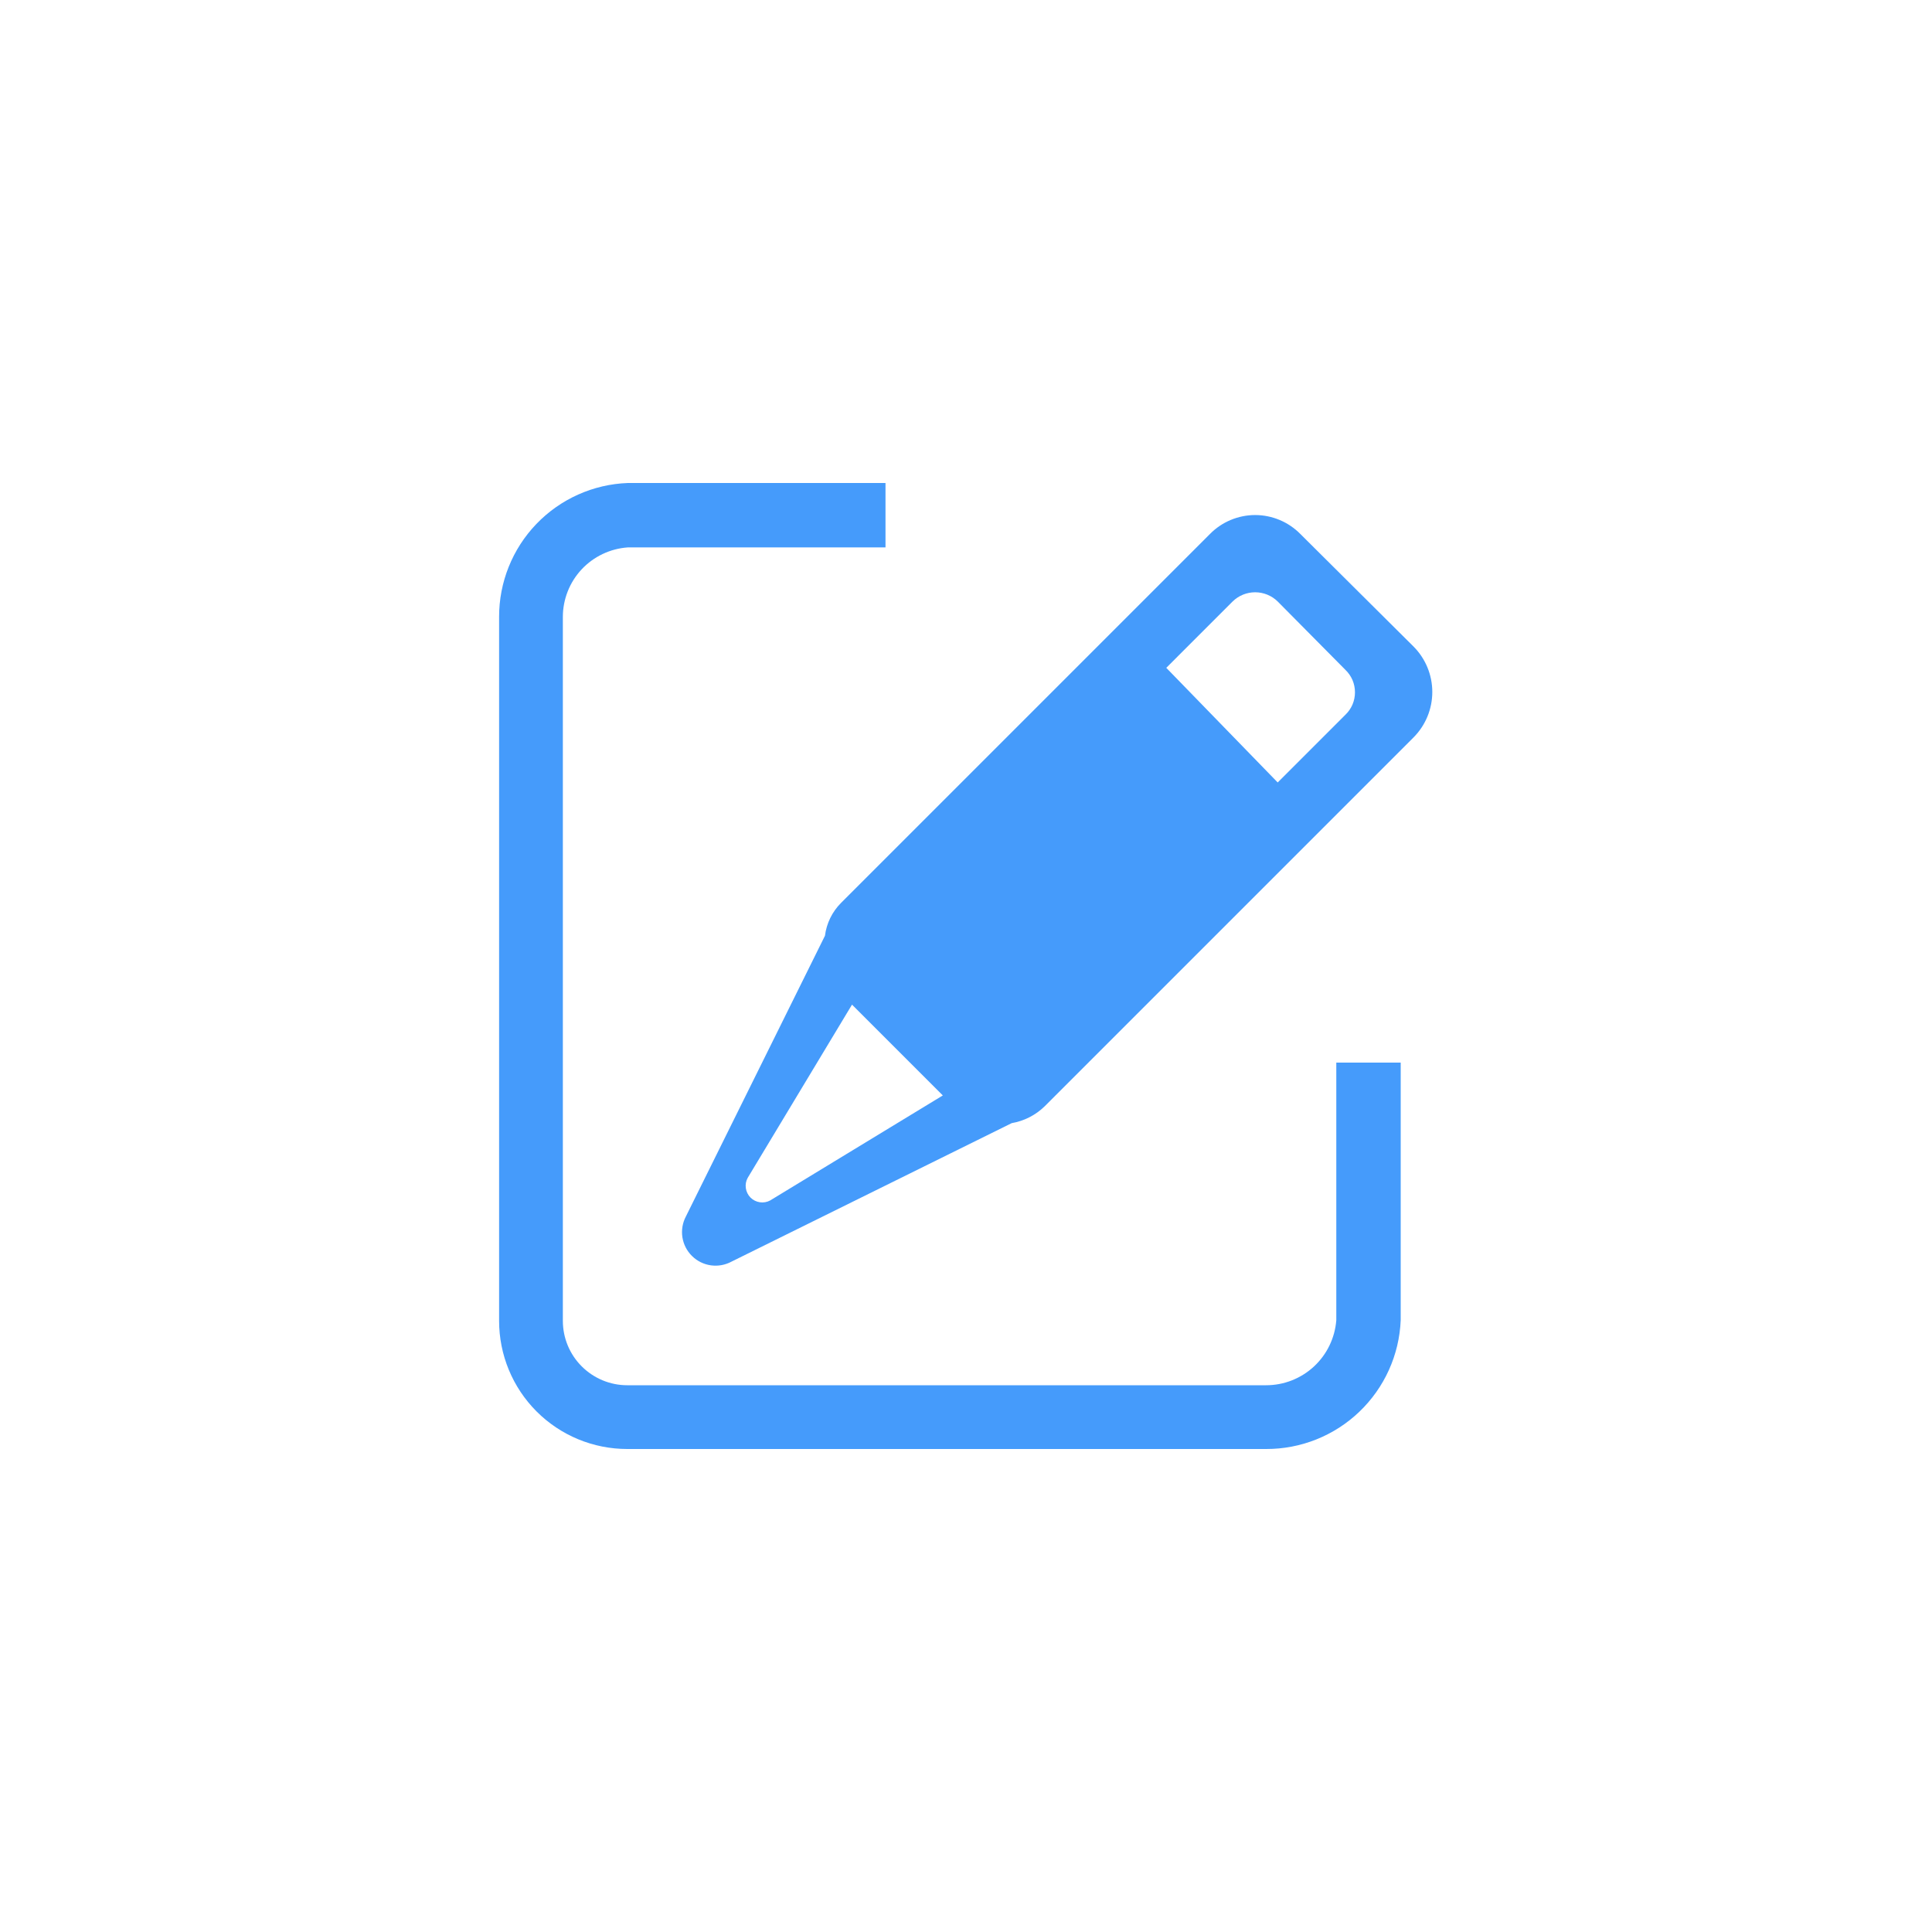 <svg width="48" height="48" viewBox="0 0 48 48" fill="none" xmlns="http://www.w3.org/2000/svg">
<g clip-path="url(#clip0_2005_1016)">
<path d="M31.456 36H15.584C15.166 36 14.752 35.918 14.365 35.758C13.979 35.598 13.628 35.364 13.332 35.068C13.036 34.772 12.802 34.421 12.642 34.035C12.482 33.648 12.4 33.234 12.4 32.816V15.328C12.398 14.467 12.73 13.638 13.327 13.017C13.924 12.396 14.739 12.031 15.6 12H22V13.6H15.6C15.162 13.63 14.751 13.825 14.451 14.145C14.151 14.466 13.984 14.889 13.984 15.328V32.816C13.984 33.24 14.152 33.647 14.453 33.947C14.753 34.247 15.16 34.416 15.584 34.416H31.456C31.897 34.416 32.321 34.25 32.645 33.95C32.968 33.65 33.166 33.24 33.2 32.8V26.4H34.8V32.8C34.765 33.662 34.397 34.477 33.773 35.074C33.15 35.671 32.319 36.003 31.456 36ZM25.952 27.488C25.728 27.706 25.444 27.851 25.136 27.904L18.176 31.344C18.019 31.429 17.838 31.462 17.661 31.437C17.484 31.412 17.32 31.331 17.193 31.205C17.065 31.08 16.982 30.916 16.954 30.74C16.927 30.563 16.957 30.382 17.04 30.224L20.496 23.248C20.535 22.939 20.676 22.652 20.896 22.432L30.064 13.264C30.21 13.116 30.385 12.998 30.577 12.918C30.769 12.838 30.976 12.796 31.184 12.796C31.392 12.796 31.599 12.838 31.791 12.918C31.983 12.998 32.157 13.116 32.304 13.264L35.12 16.064C35.418 16.364 35.585 16.769 35.585 17.192C35.585 17.615 35.418 18.02 35.12 18.32L25.952 27.488ZM18.576 29.264C18.533 29.342 18.517 29.432 18.53 29.52C18.543 29.609 18.584 29.69 18.646 29.753C18.709 29.816 18.791 29.857 18.88 29.87C18.968 29.883 19.058 29.867 19.136 29.824L23.424 27.216L21.168 24.96L18.576 29.264ZM22.016 23.552L27.792 17.776L30.624 20.576L24.832 26.368L22.016 23.552ZM33.424 16.64L31.744 14.944C31.594 14.797 31.393 14.715 31.184 14.715C30.974 14.715 30.773 14.797 30.624 14.944L28.976 16.592L31.744 19.44L33.424 17.76C33.5 17.688 33.56 17.601 33.602 17.505C33.643 17.408 33.664 17.305 33.664 17.2C33.664 17.095 33.643 16.992 33.602 16.895C33.56 16.799 33.5 16.712 33.424 16.64Z" fill="#459BFB"/>
</g>
<defs>
<clipPath id="clip0_2005_1016">
<rect width="24" height="24" fill="white" transform="translate(12 12)"/>
</clipPath>
</defs>
</svg>
